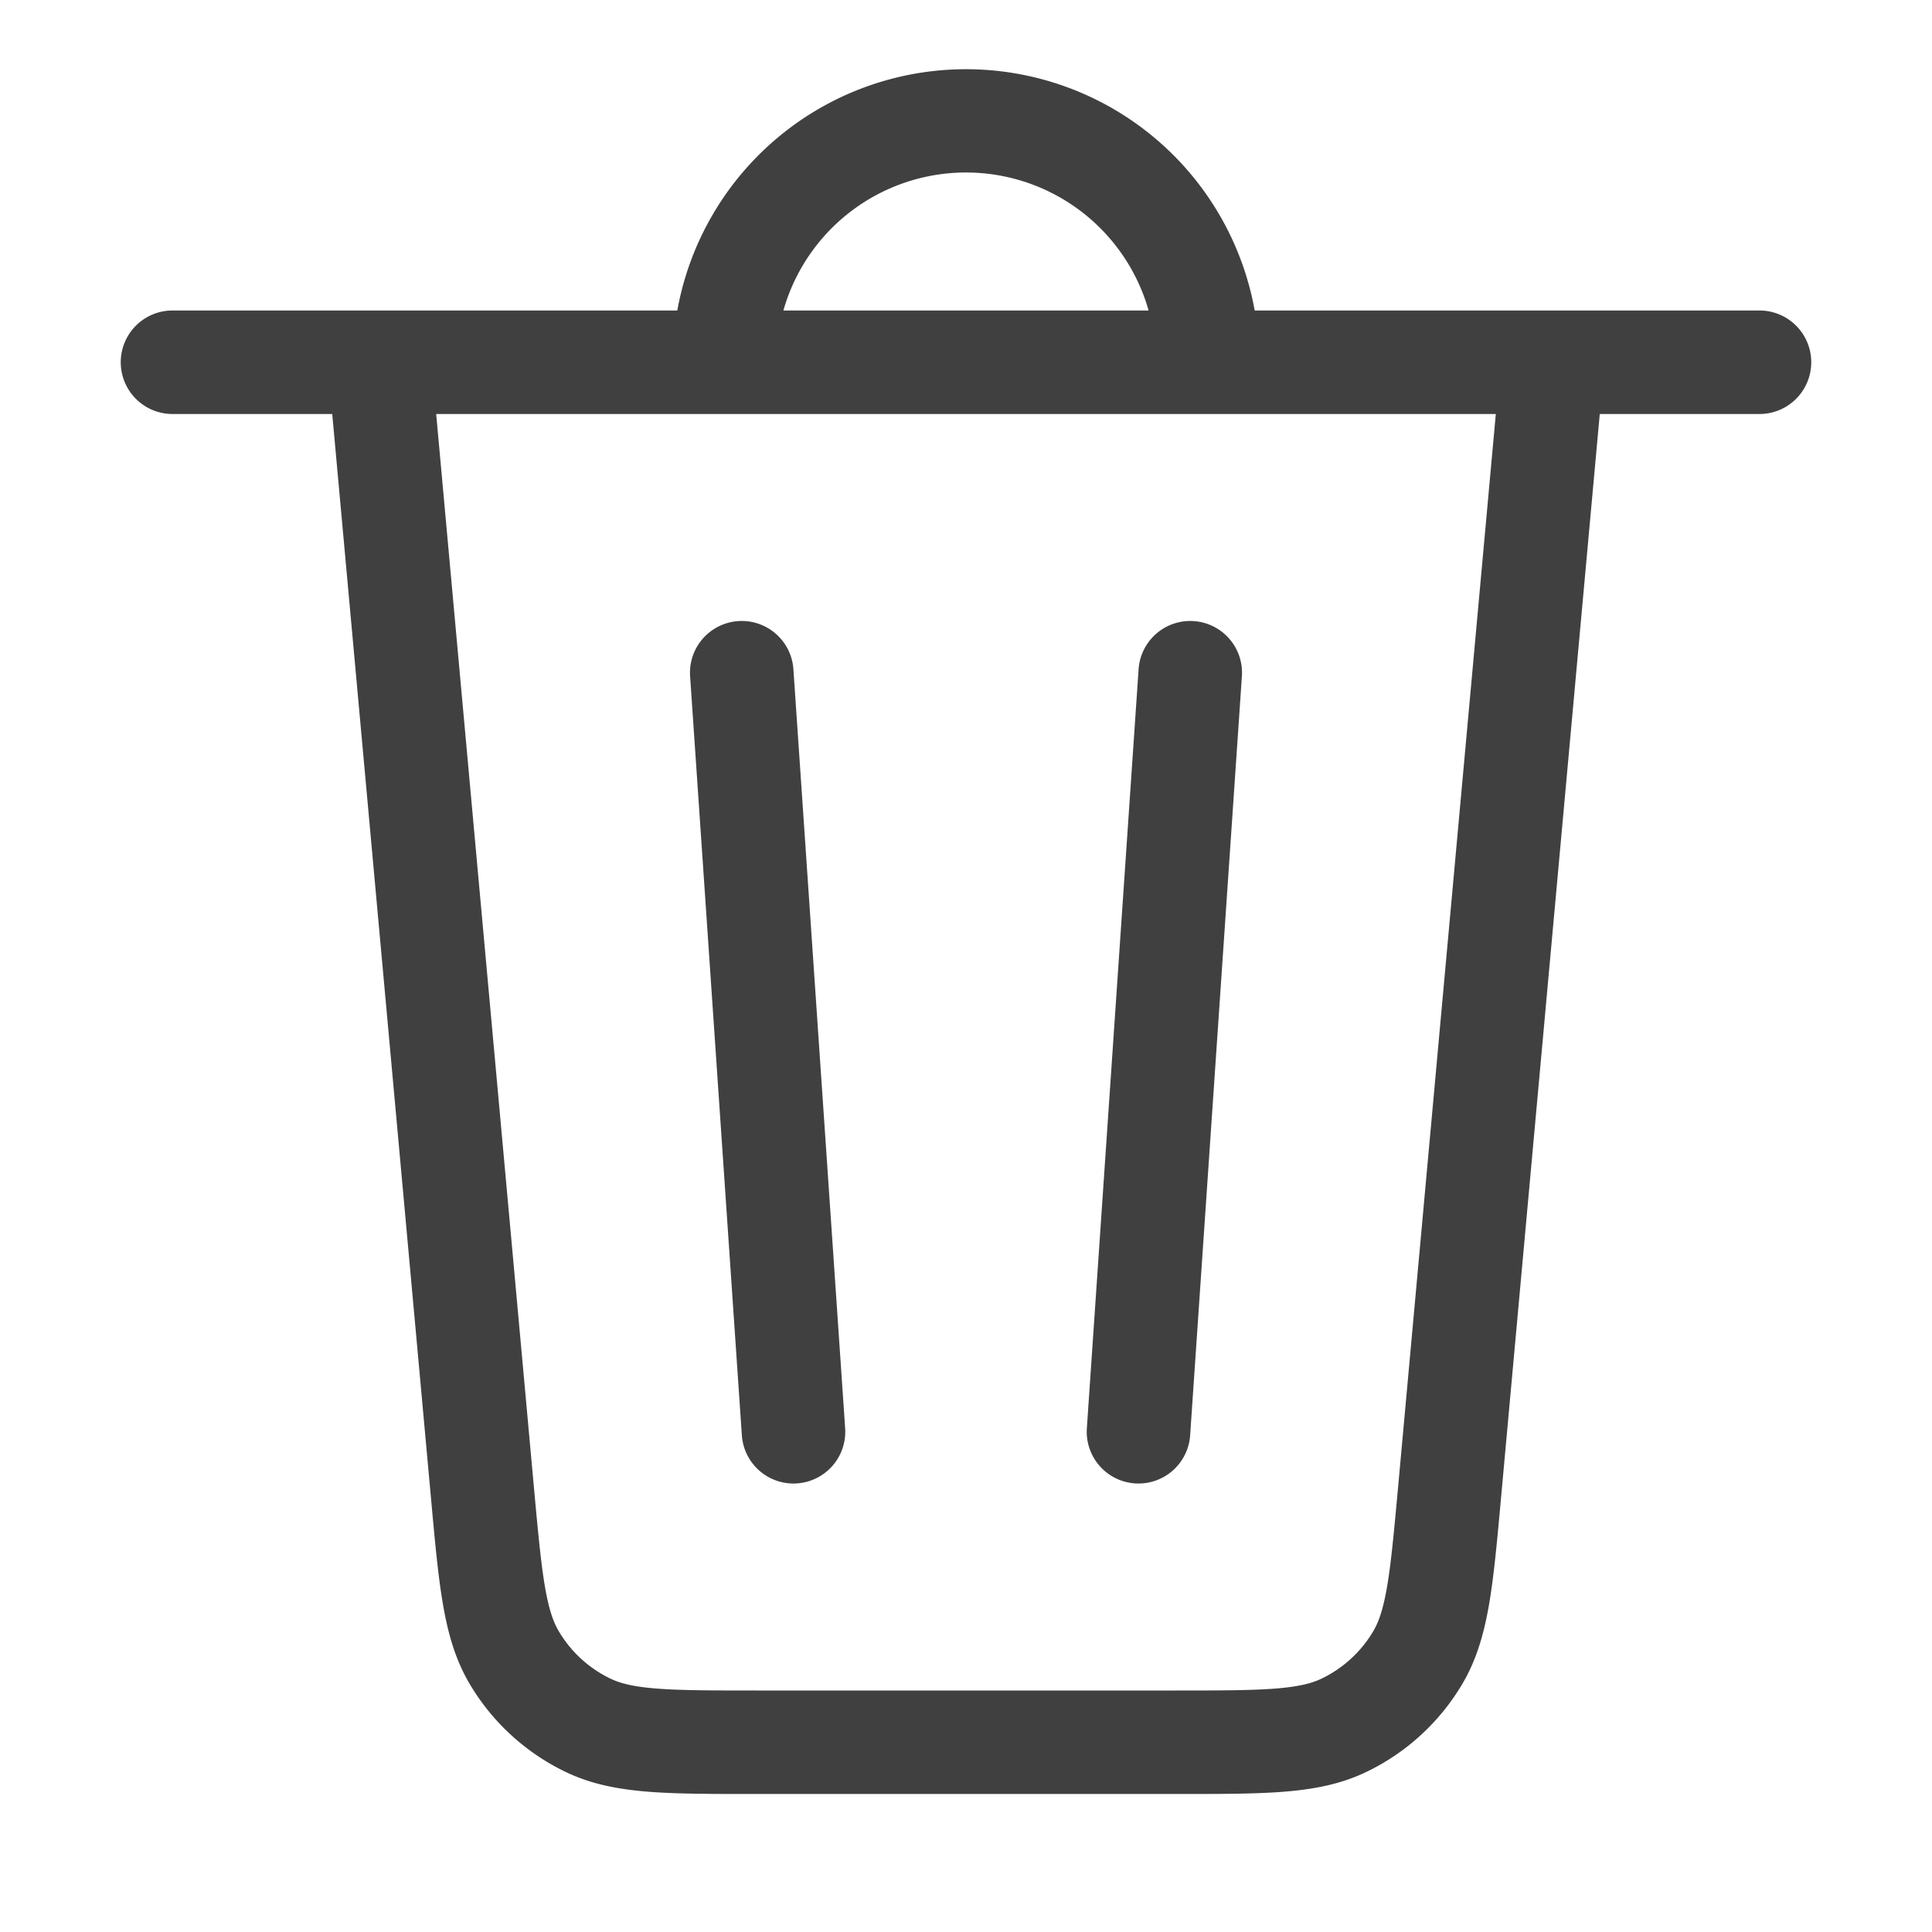 <svg style="fill: #414040;" xmlns="http://www.w3.org/2000/svg" width="56" height="56" fill="currentColor" viewBox="0 0 56 56"><path fill-rule="evenodd" d="M21.398 18.003a1.5 1.5 0 0 0-1.395 1.599l1.5 22a1.5 1.5 0 1 0 2.994-.204l-1.5-22a1.5 1.5 0 0 0-1.599-1.395Zm13.204 0a1.5 1.5 0 0 1 1.395 1.599l-1.5 22a1.5 1.5 0 1 1-2.994-.204l1.5-22a1.5 1.5 0 0 1 1.599-1.395Z" clip-rule="evenodd"/><path fill-rule="evenodd" d="M5 9a1.5 1.5 0 1 0 0 3h4.63l2.862 31.42c.112 1.234.204 2.247.345 3.068.146.853.36 1.618.779 2.325a6.5 6.5 0 0 0 2.8 2.557c.742.353 1.523.497 2.386.565.83.065 1.847.065 3.086.065h12.224c1.239 0 2.255 0 3.086-.065.863-.068 1.644-.212 2.386-.565a6.5 6.5 0 0 0 2.8-2.557c.419-.707.633-1.472.78-2.325.14-.821.232-1.833.344-3.067L46.37 12H51a1.5 1.5 0 0 0 0-3H36.368a8.503 8.503 0 0 0-16.736 0H5Zm10.474 34.09c.12 1.307.202 2.201.32 2.893.115.674.247 1.037.403 1.3a3.5 3.5 0 0 0 1.508 1.378c.277.131.65.23 1.332.283.7.055 1.598.056 2.91.056h12.106c1.312 0 2.21-.001 2.91-.056.682-.053 1.055-.152 1.332-.283a3.5 3.5 0 0 0 1.508-1.377c.157-.264.288-.627.403-1.3.118-.693.2-1.587.32-2.895L43.357 12H12.643l2.831 31.09ZM28 5a5.502 5.502 0 0 0-5.293 4h10.586A5.502 5.502 0 0 0 28 5Z" clip-rule="evenodd"/></svg>
